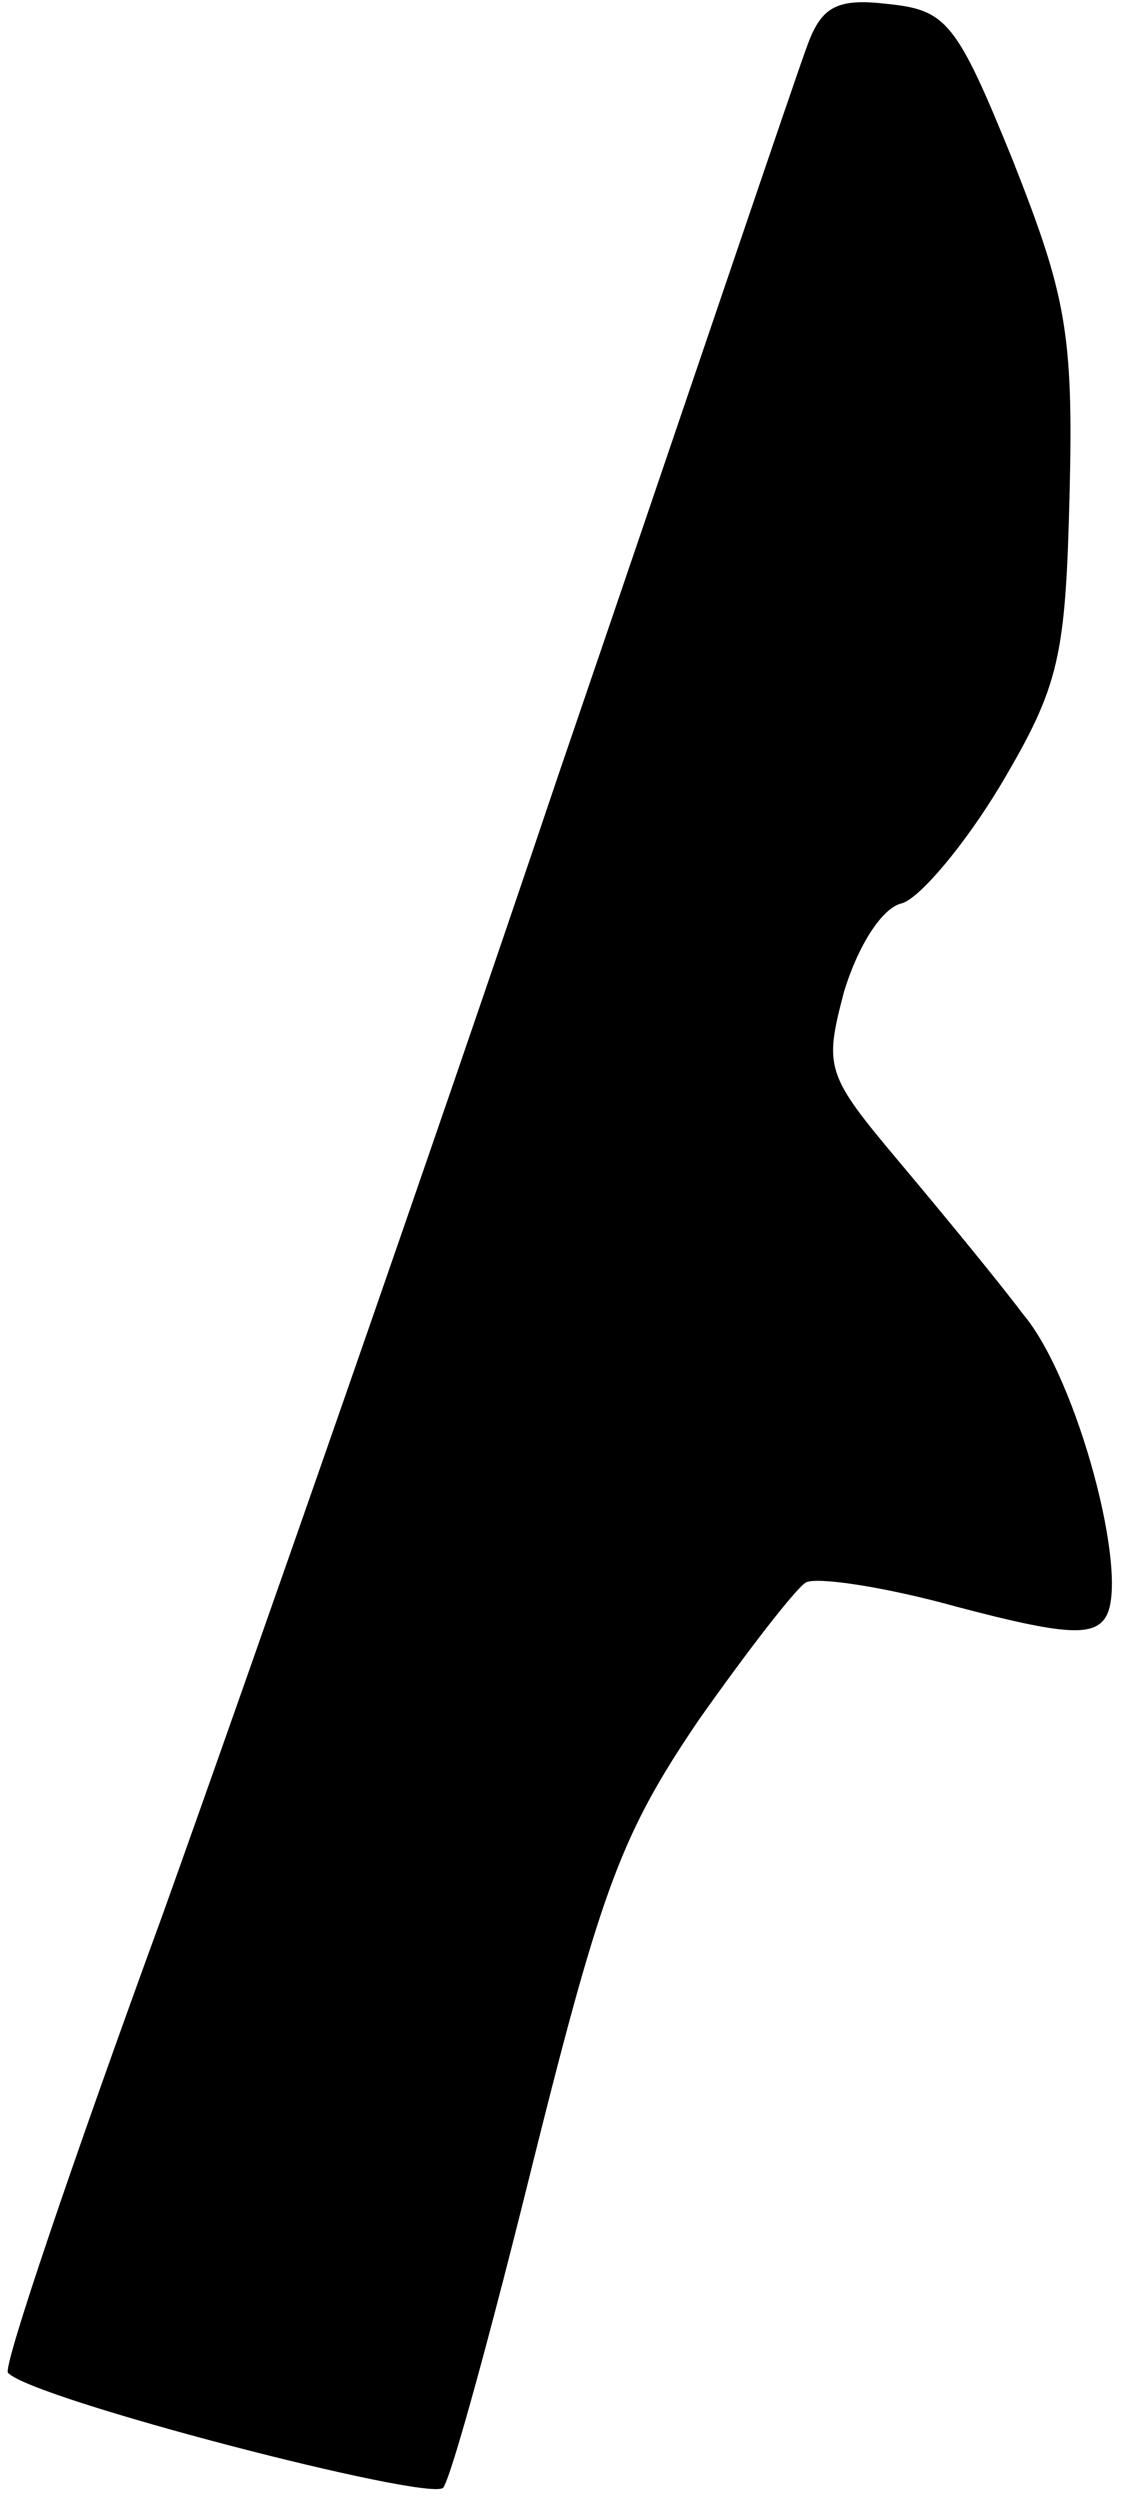 <?xml version="1.0" standalone="no"?>
<!DOCTYPE svg PUBLIC "-//W3C//DTD SVG 20010904//EN"
 "http://www.w3.org/TR/2001/REC-SVG-20010904/DTD/svg10.dtd">
<svg version="1.0" xmlns="http://www.w3.org/2000/svg"
 width="56pt" height="124pt" viewBox="0 0 56 124"
 preserveAspectRatio="xMidYMid meet">
<g transform="translate(0,124) scale(0.1,-0.1)"
fill="#000000" stroke="none">
<path fill="#000000" stroke="none" d="M401 1218 c-5 -13 -60 -176 -124 -363
-63 -187 -152 -441 -196 -564 -45 -123 -80 -226 -77 -228 12 -13 209 -64 216
-57 4 5 24 78 45 163 34 136 44 162 82 218 24 34 48 65 53 68 5 3 39 -2 75
-12 53 -14 68 -15 74 -5 12 20 -14 118 -41 150 -12 16 -40 50 -61 75 -37 44
-38 47 -28 85 7 23 19 42 29 44 9 3 31 29 49 59 29 49 32 63 34 144 2 80 -2
99 -28 165 -28 69 -33 75 -62 78 -25 3 -33 -1 -40 -20z"/>
</g>
</svg>

